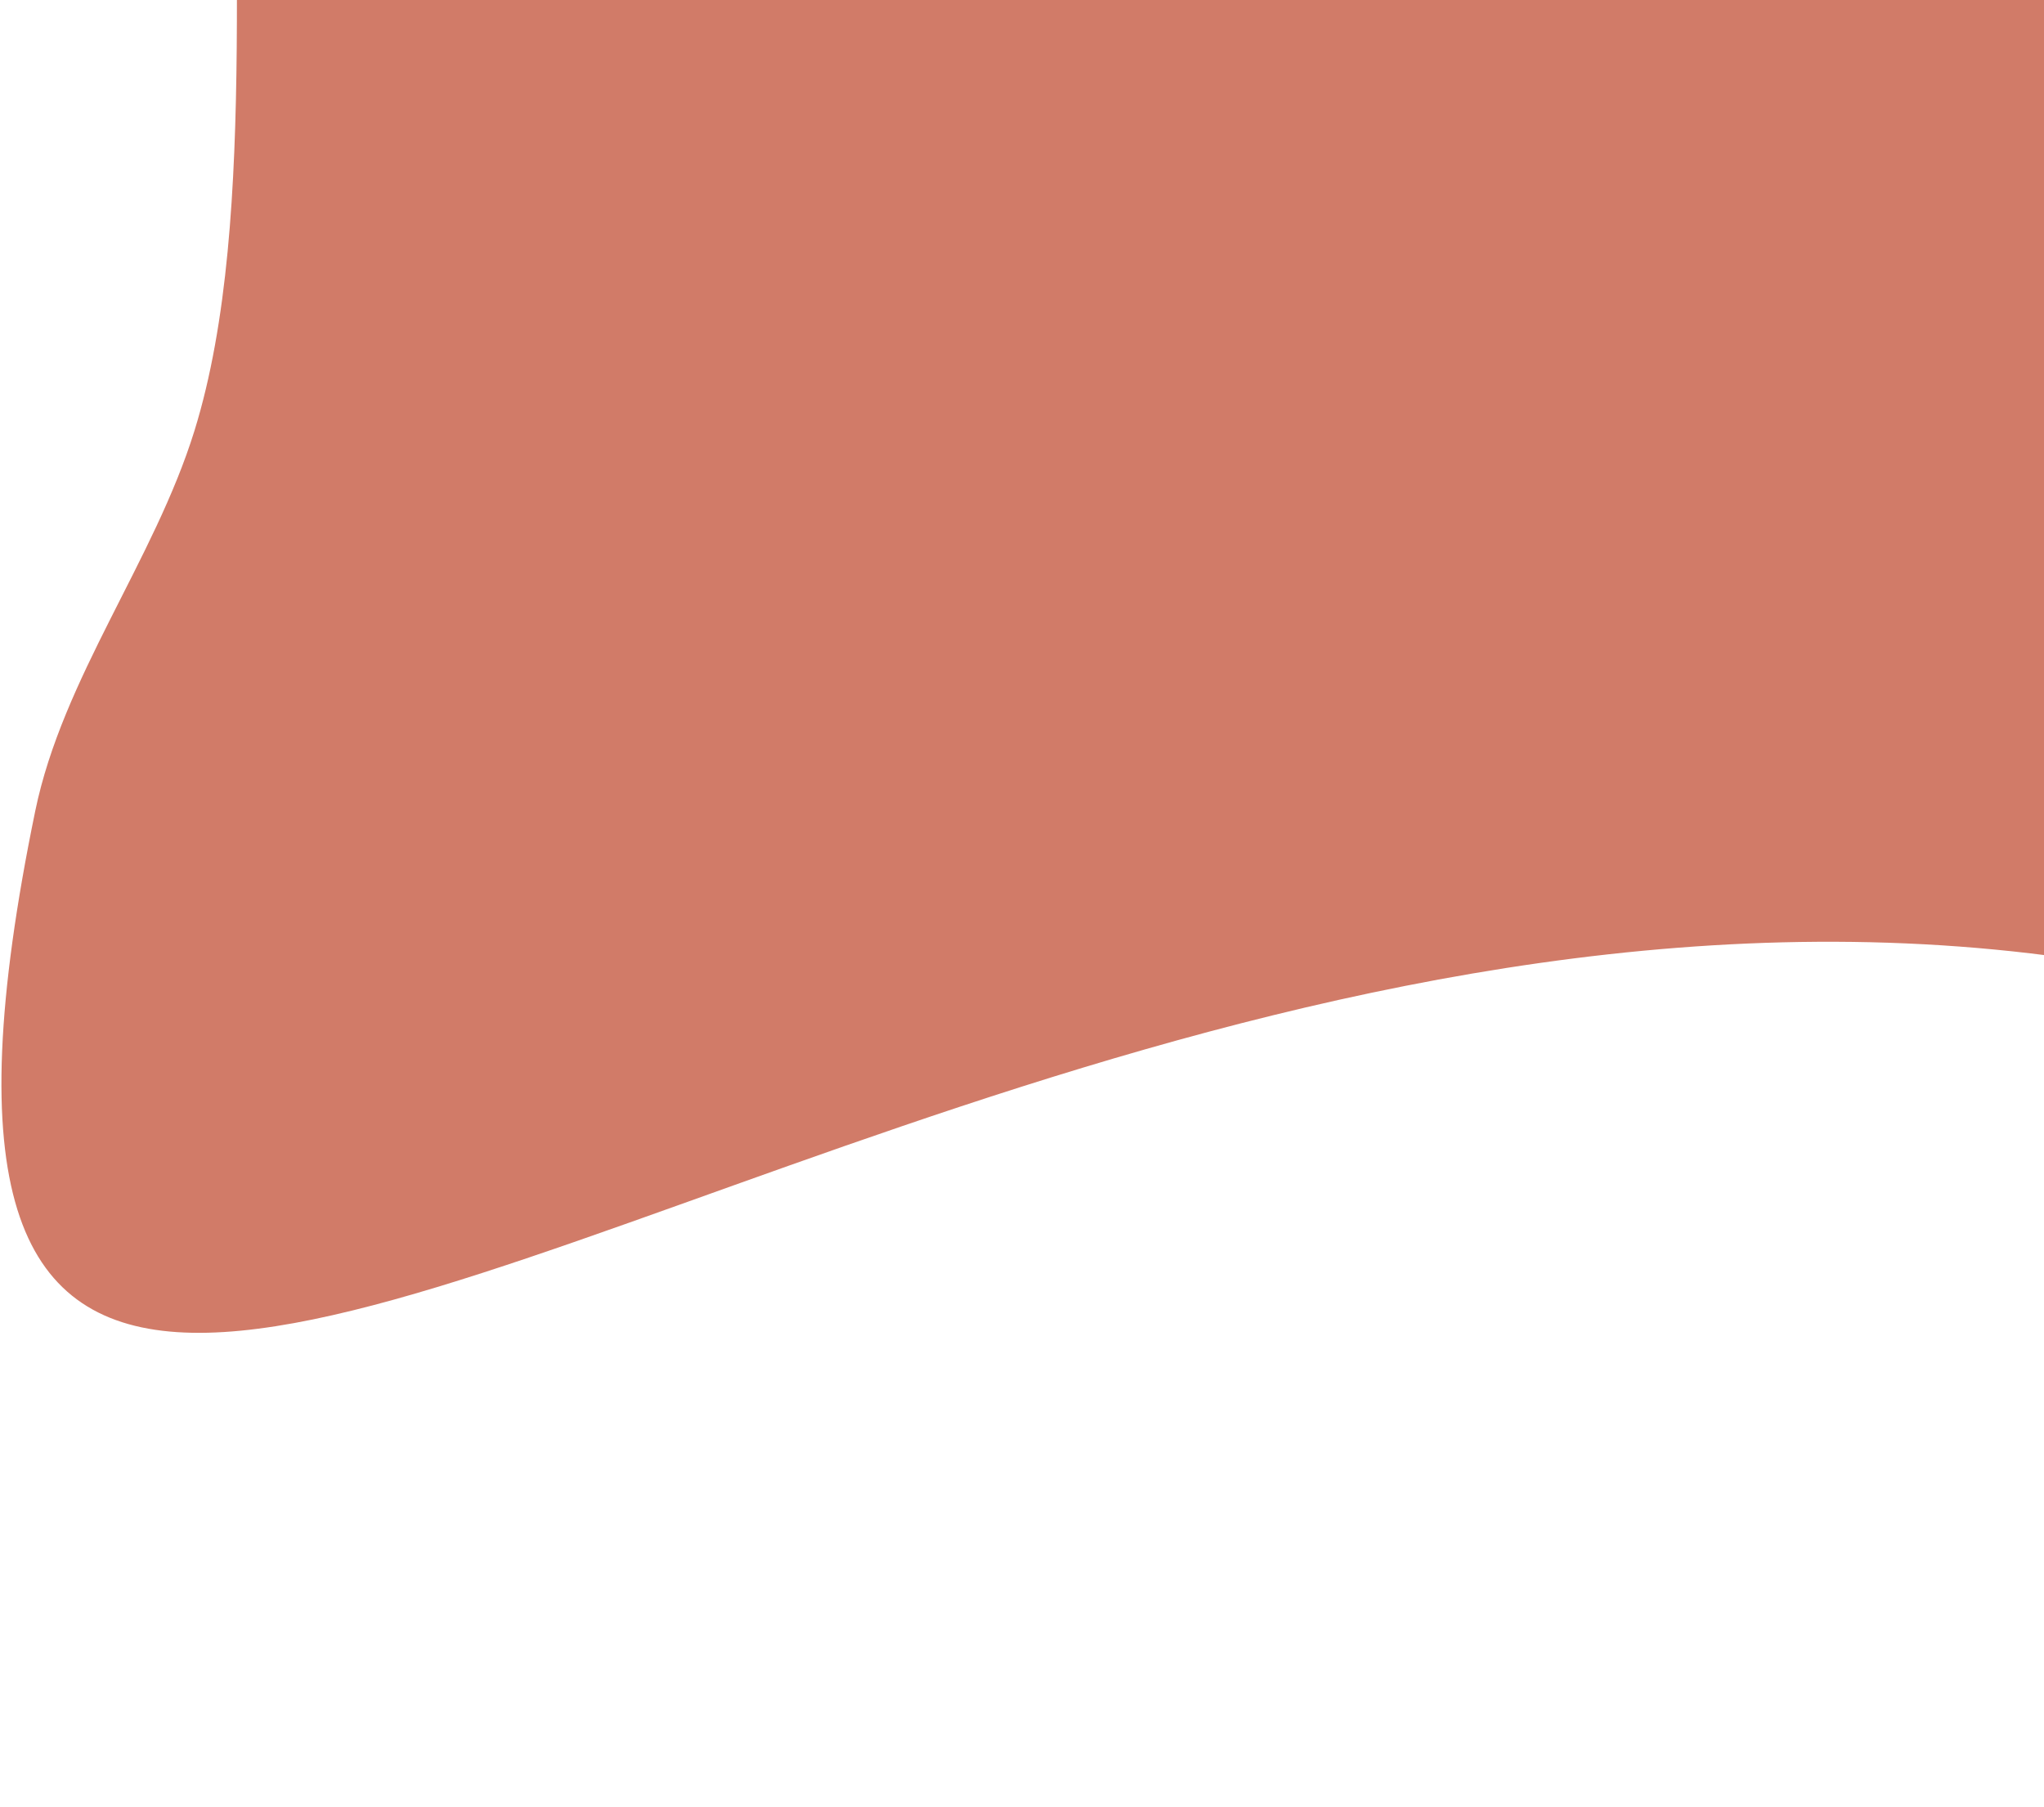 <svg width="655" height="579" viewBox="0 0 655 579" fill="none" xmlns="http://www.w3.org/2000/svg">
<path d="M190.704 -241.214C16.24 -278.468 105.002 0.13 62.336 137.955C49.462 179.542 20.09 217.212 11.298 259.85C-88.771 745.162 525.173 -34.699 992.144 495.621C1339.12 889.668 1012.96 -260.113 766.35 -167.497C747.506 -160.42 732.949 -143.084 713.026 -140.212C626.022 -127.67 367.996 -203.356 190.704 -241.214Z" fill="#D17B68"/>
</svg>
